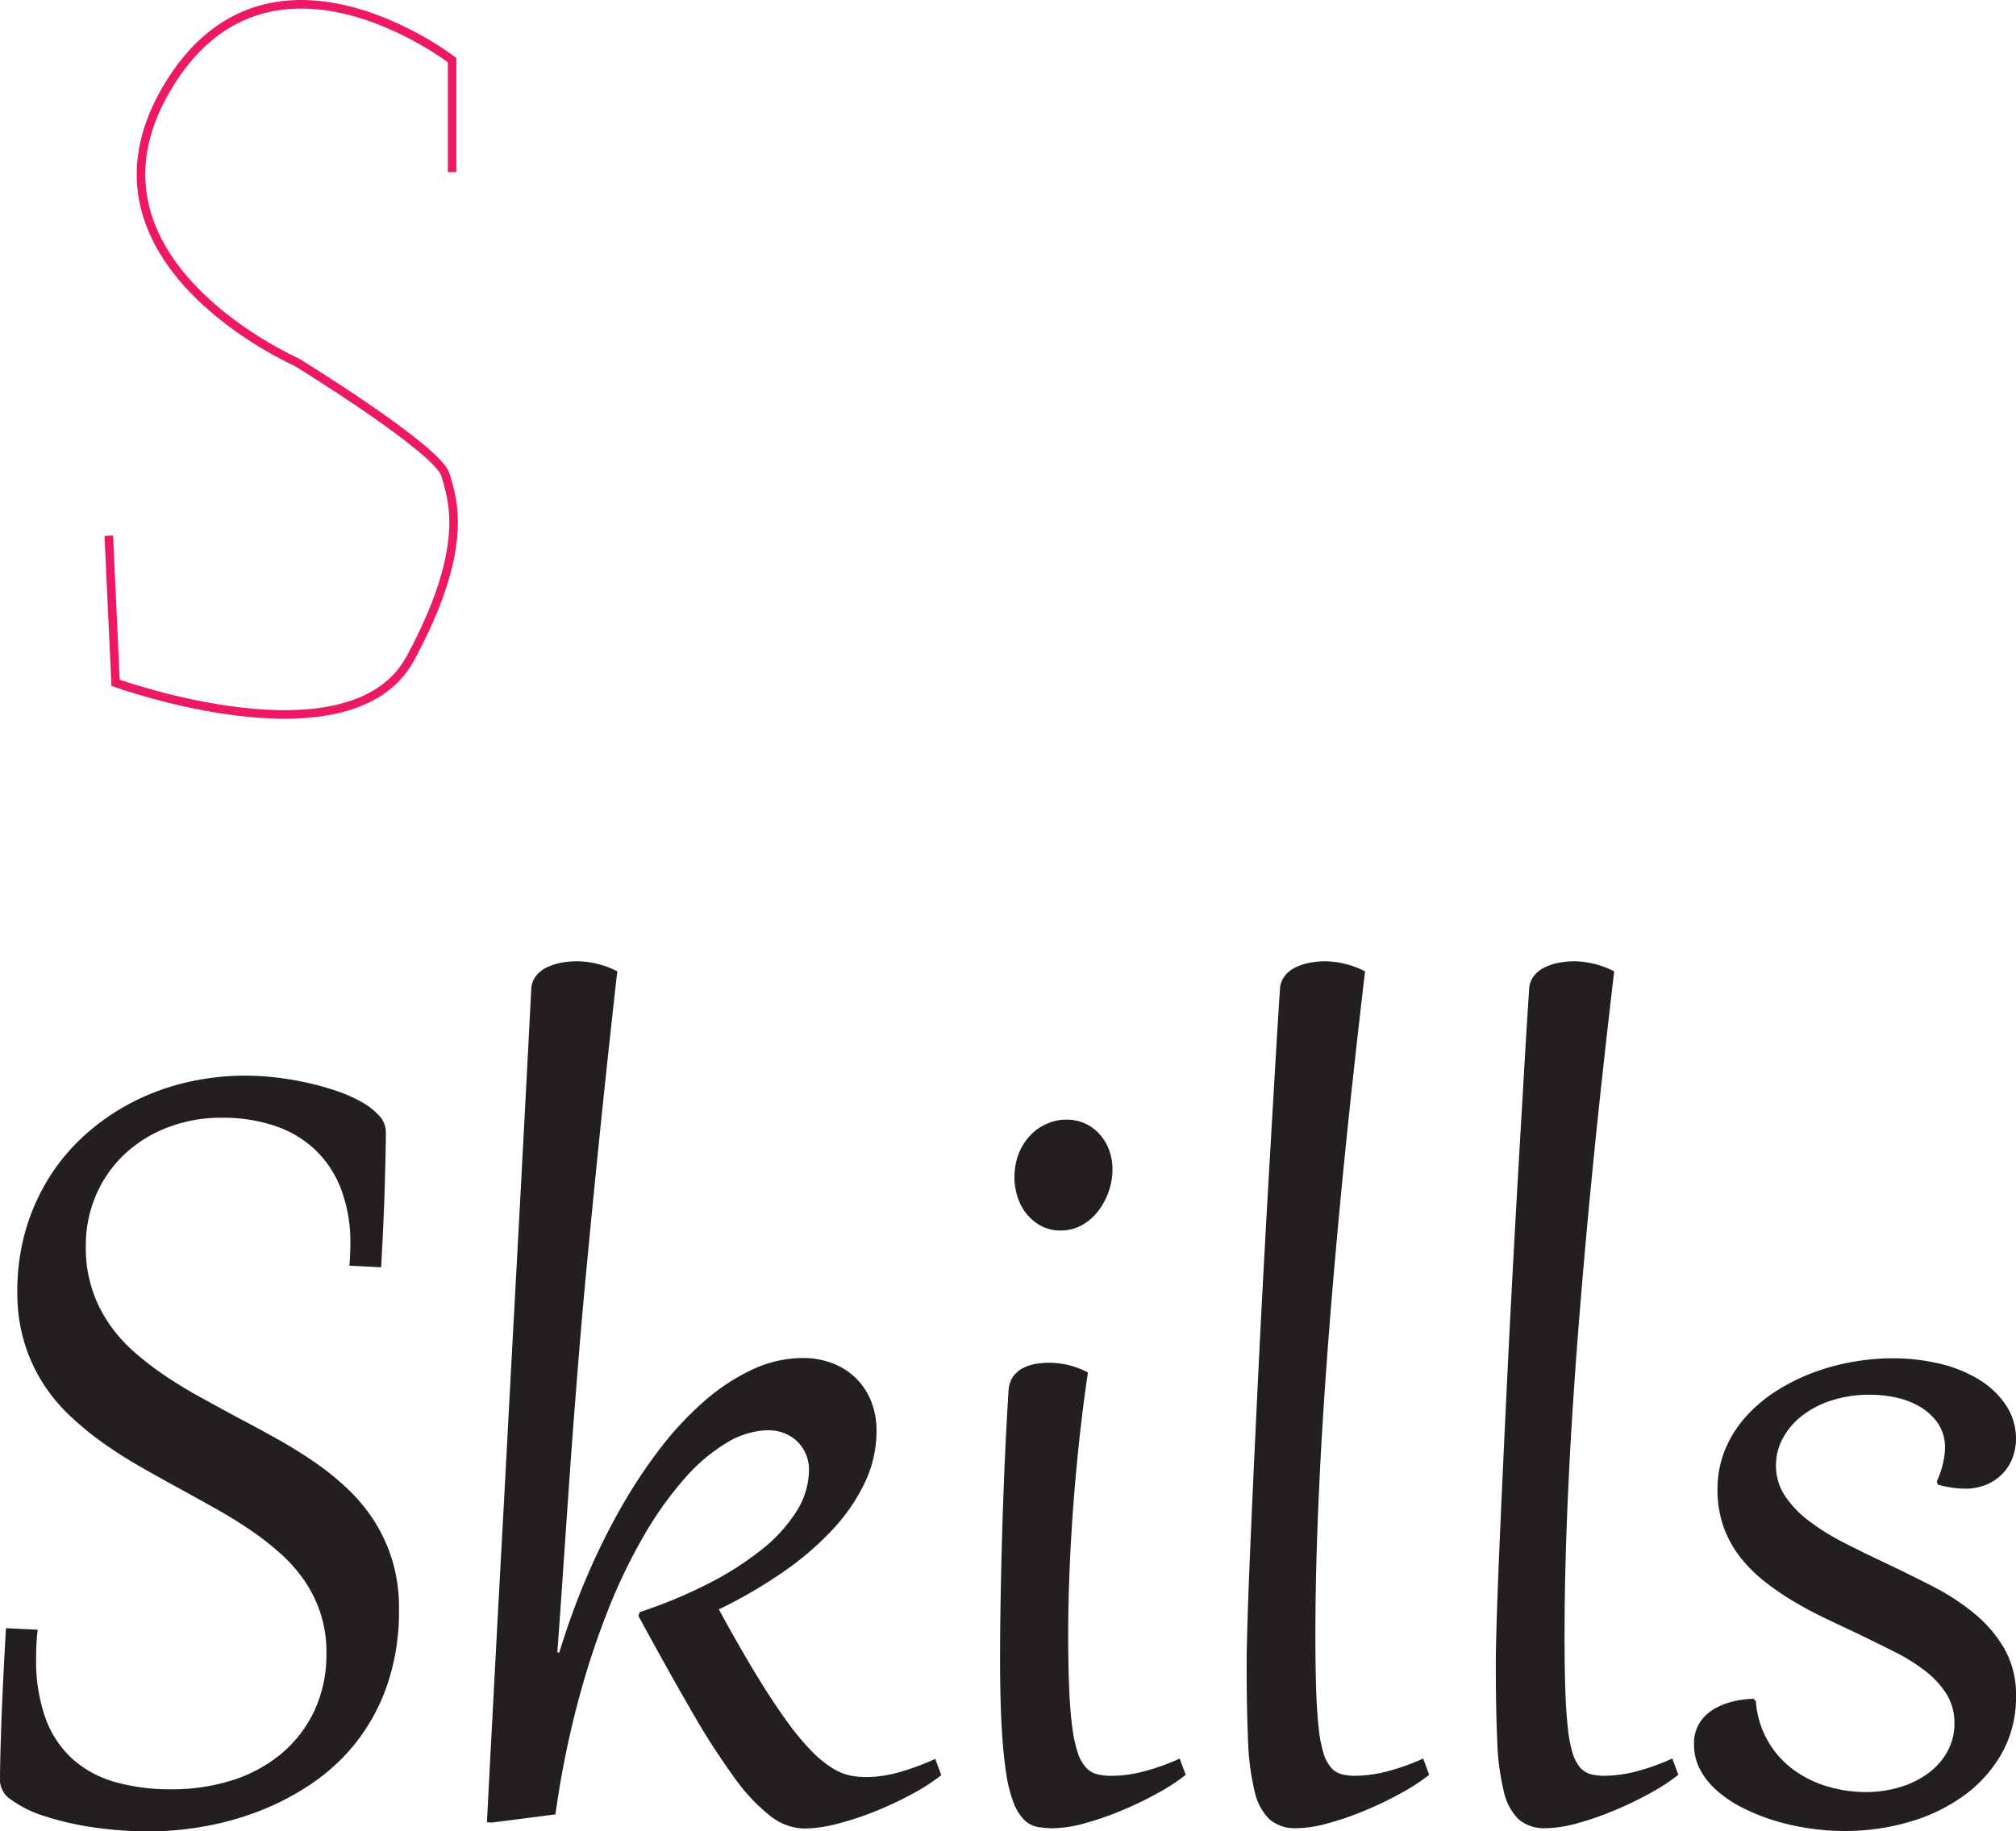 <svg id="Layer_1" data-name="Layer 1" xmlns="http://www.w3.org/2000/svg" viewBox="0 0 234.997 213.516"><path d="M81.222,412.314q-.111.879-.147,1.685c-.024.537-.036,1.075-.036,1.611a19.83,19.83,0,0,0,1.117,7.086,11.862,11.862,0,0,0,3.185,4.742,12.536,12.536,0,0,0,4.981,2.656,23.973,23.973,0,0,0,6.537.824,23.211,23.211,0,0,0,6.885-1.007,16.857,16.857,0,0,0,5.731-3.021,14.725,14.725,0,0,0,3.937-5,15.487,15.487,0,0,0,1.464-6.9,14.6,14.6,0,0,0-.677-4.559,14.957,14.957,0,0,0-1.867-3.809,17.85,17.85,0,0,0-2.821-3.2,32.76,32.76,0,0,0-3.552-2.766q-1.923-1.3-4.046-2.49t-4.322-2.4Q95.284,394.517,93,393.2a51.227,51.227,0,0,1-4.377-2.82,34.653,34.653,0,0,1-3.882-3.24,19.637,19.637,0,0,1-3.094-3.864,19.318,19.318,0,0,1-2.051-4.688,20.128,20.128,0,0,1-.751-5.676,25.453,25.453,0,0,1,.989-7.232,24.217,24.217,0,0,1,2.765-6.153,23.458,23.458,0,0,1,4.248-5,26.191,26.191,0,0,1,5.42-3.716,27.293,27.293,0,0,1,6.3-2.308,29.956,29.956,0,0,1,6.866-.787,31.669,31.669,0,0,1,3.443.2,34.8,34.8,0,0,1,3.662.605,32.737,32.737,0,0,1,3.5.97,17.048,17.048,0,0,1,2.948,1.3,7.911,7.911,0,0,1,2.051,1.611,2.8,2.8,0,0,1,.769,1.868q0,1.063-.037,2.655t-.092,3.626q-.054,2.031-.164,4.43t-.256,5.073l-3.7-.183q.11-1.318.11-2.527a17.514,17.514,0,0,0-1.08-6.391,12.5,12.5,0,0,0-3.04-4.614,12.707,12.707,0,0,0-4.724-2.783,19.1,19.1,0,0,0-6.134-.934,17.4,17.4,0,0,0-6.281,1.117,15.212,15.212,0,0,0-5.035,3.113,14.384,14.384,0,0,0-3.333,4.742,14.85,14.85,0,0,0-1.208,6.043,15.412,15.412,0,0,0,2.618,8.862,17.5,17.5,0,0,0,2.911,3.333,34.609,34.609,0,0,0,3.663,2.838q1.977,1.336,4.174,2.545t4.432,2.417q2.307,1.209,4.595,2.49t4.377,2.729A31.4,31.4,0,0,1,117.458,396a19.891,19.891,0,0,1,3.077,3.771,18.689,18.689,0,0,1,2.05,4.56,19.132,19.132,0,0,1,.751,5.53,26.6,26.6,0,0,1-1.374,8.9,22.877,22.877,0,0,1-3.68,6.757,23.176,23.176,0,0,1-5.291,4.851,30.834,30.834,0,0,1-6.208,3.187,34.265,34.265,0,0,1-6.445,1.739,37,37,0,0,1-5.969.531,44.538,44.538,0,0,1-6.812-.494,34.114,34.114,0,0,1-5.585-1.3,13.206,13.206,0,0,1-3.771-1.848,2.836,2.836,0,0,1-1.374-2.143q0-2.454.165-7.031t.531-10.877Z" transform="translate(-76.827 -222.309)" style="fill:#231f20"/><path d="M151.388,410.264a56.541,56.541,0,0,0,8.02-3.333,36.229,36.229,0,0,0,6.244-3.992,17.72,17.72,0,0,0,4.046-4.467,9.115,9.115,0,0,0,1.428-4.8,4.559,4.559,0,0,0-1.41-3.351,4.511,4.511,0,0,0-1.5-.933,5.121,5.121,0,0,0-1.849-.33,9.558,9.558,0,0,0-4.78,1.428,20.616,20.616,0,0,0-4.907,4.138,41.216,41.216,0,0,0-4.742,6.629,64.5,64.5,0,0,0-4.285,8.9A96.159,96.159,0,0,0,144.1,421.1a109.976,109.976,0,0,0-2.527,12.744l-7.4.952-.586-.037q.219-4.32.494-9.539t.586-11.078q.311-5.859.66-12.213t.695-12.946q.348-6.593.714-13.294t.715-13.238q.346-6.537.677-12.8t.622-11.975a2.672,2.672,0,0,1,.513-1.52,3.465,3.465,0,0,1,1.227-1.025,6.315,6.315,0,0,1,1.7-.568,10.458,10.458,0,0,1,1.977-.183,10.578,10.578,0,0,1,4.615,1.172q-.843,7.507-1.5,13.769t-1.19,11.627q-.531,5.365-.971,10.034t-.787,8.936q-.348,4.267-.659,8.349t-.6,8.3q-.294,4.212-.6,8.716t-.677,9.668l.22.037a86.5,86.5,0,0,1,3.112-8.606,78.483,78.483,0,0,1,3.956-8.075,59.9,59.9,0,0,1,4.65-7.068,37.8,37.8,0,0,1,5.2-5.585,23.934,23.934,0,0,1,5.6-3.68,13.847,13.847,0,0,1,5.859-1.337,9.545,9.545,0,0,1,3.442.6,8.009,8.009,0,0,1,2.729,1.722,7.791,7.791,0,0,1,1.794,2.691A9.256,9.256,0,0,1,179,389.17a13.918,13.918,0,0,1-1.318,5.9,21.481,21.481,0,0,1-3.736,5.493,34.93,34.93,0,0,1-5.8,5,55.843,55.843,0,0,1-7.526,4.376q2.452,4.5,4.413,7.709t3.553,5.383a29.819,29.819,0,0,0,2.874,3.46,13.166,13.166,0,0,0,2.362,1.942,6.563,6.563,0,0,0,2.033.86,9.119,9.119,0,0,0,1.9.2,14.371,14.371,0,0,0,3.955-.586,29.141,29.141,0,0,0,4.138-1.538l.7,1.9a22.556,22.556,0,0,1-3.333,2.161,41.341,41.341,0,0,1-4.266,2.013,34.783,34.783,0,0,1-4.468,1.484,15.988,15.988,0,0,1-3.9.567,6.6,6.6,0,0,1-3.937-1.446,21.39,21.39,0,0,1-4.211-4.487,83.586,83.586,0,0,1-4.962-7.708q-2.711-4.67-6.226-11.151Z" transform="translate(-76.827 -222.309)" style="fill:#231f20"/><path d="M203.646,382.322q-.624,4.175-1.062,8.367t-.714,8.112q-.274,3.92-.4,7.416t-.128,6.317q0,3.81.11,6.537t.366,4.6a16.136,16.136,0,0,0,.641,2.984,4.738,4.738,0,0,0,.952,1.722,2.647,2.647,0,0,0,1.319.787,7.2,7.2,0,0,0,1.7.183,15.057,15.057,0,0,0,3.791-.531,25.4,25.4,0,0,0,4.119-1.483l.7,1.9a23.063,23.063,0,0,1-3.314,2.161,42.96,42.96,0,0,1-4.193,2.014,34.87,34.87,0,0,1-4.3,1.484,14.33,14.33,0,0,1-3.644.567,9.747,9.747,0,0,1-1.868-.165,2.971,2.971,0,0,1-1.52-.824,5.777,5.777,0,0,1-1.208-1.941,15.848,15.848,0,0,1-.879-3.479q-.348-2.2-.531-5.493t-.183-7.983q0-2.747.055-6.208t.165-7.433q.109-3.974.293-8.387t.476-9.1a3.12,3.12,0,0,1,.549-1.667,3.268,3.268,0,0,1,1.172-.988,5.15,5.15,0,0,1,1.483-.477,9.1,9.1,0,0,1,1.447-.127A9.777,9.777,0,0,1,203.646,382.322Zm-3.186-16.553a4.727,4.727,0,0,1-2.271-.531,5.47,5.47,0,0,1-1.684-1.391,6.166,6.166,0,0,1-1.062-1.978,7.693,7.693,0,0,1,.183-5.2,6.621,6.621,0,0,1,1.428-2.124A5.842,5.842,0,0,1,199,353.263a5.633,5.633,0,0,1,2.088-.421,5.259,5.259,0,0,1,2.233.458,5.133,5.133,0,0,1,1.7,1.263,5.8,5.8,0,0,1,1.1,1.849,6.477,6.477,0,0,1,.384,2.253,7.7,7.7,0,0,1-.439,2.545,8.107,8.107,0,0,1-1.227,2.289,6.171,6.171,0,0,1-1.9,1.647A4.983,4.983,0,0,1,200.46,365.769Z" transform="translate(-76.827 -222.309)" style="fill:#231f20"/><path d="M235.946,335.557q-.734,6.226-1.446,12.762t-1.356,13.22q-.64,6.684-1.19,13.422T231,388.236q-.4,6.537-.623,12.836t-.219,12.085q0,3.626.091,6.225t.293,4.394a15.647,15.647,0,0,0,.549,2.894,4.7,4.7,0,0,0,.861,1.684,2.514,2.514,0,0,0,1.209.788,5.967,5.967,0,0,0,1.648.2,15.05,15.05,0,0,0,3.79-.531,25.411,25.411,0,0,0,4.12-1.483l.7,1.9a23.022,23.022,0,0,1-3.315,2.161,42.96,42.96,0,0,1-4.193,2.014,34.813,34.813,0,0,1-4.3,1.484,14.323,14.323,0,0,1-3.644.567,4.594,4.594,0,0,1-3.13-1.007,6.441,6.441,0,0,1-1.758-3.278,28.742,28.742,0,0,1-.77-5.914q-.164-3.643-.164-8.881,0-1.9.11-5.438t.311-8.221q.2-4.687.458-10.254t.549-11.518q.292-5.95.622-12.011t.66-11.719q.328-5.658.622-10.675t.549-8.862a2.672,2.672,0,0,1,.513-1.52,3.465,3.465,0,0,1,1.227-1.025,6.328,6.328,0,0,1,1.685-.568,9.771,9.771,0,0,1,1.886-.183A10.577,10.577,0,0,1,235.946,335.557Z" transform="translate(-76.827 -222.309)" style="fill:#231f20"/><path d="M264.986,335.557q-.732,6.226-1.446,12.762t-1.355,13.22q-.642,6.684-1.19,13.422t-.953,13.275q-.4,6.537-.622,12.836t-.22,12.085q0,3.626.092,6.225t.293,4.394a15.647,15.647,0,0,0,.549,2.894,4.686,4.686,0,0,0,.861,1.684,2.507,2.507,0,0,0,1.208.788,5.977,5.977,0,0,0,1.648.2,15.057,15.057,0,0,0,3.791-.531,25.4,25.4,0,0,0,4.119-1.483l.7,1.9a23.063,23.063,0,0,1-3.314,2.161,42.96,42.96,0,0,1-4.193,2.014,34.826,34.826,0,0,1-4.3,1.484,14.316,14.316,0,0,1-3.643.567,4.6,4.6,0,0,1-3.131-1.007,6.455,6.455,0,0,1-1.758-3.278,28.751,28.751,0,0,1-.769-5.914q-.165-3.643-.165-8.881,0-1.9.11-5.438t.312-8.221q.2-4.687.457-10.254t.549-11.518q.294-5.95.623-12.011t.659-11.719q.33-5.658.623-10.675t.549-8.862a2.664,2.664,0,0,1,.513-1.52,3.465,3.465,0,0,1,1.227-1.025,6.321,6.321,0,0,1,1.684-.568,9.778,9.778,0,0,1,1.886-.183A10.57,10.57,0,0,1,264.986,335.557Z" transform="translate(-76.827 -222.309)" style="fill:#231f20"/><path d="M281.5,420.627a10.83,10.83,0,0,0,4.5,8.094,12.857,12.857,0,0,0,3.973,1.9,15.732,15.732,0,0,0,4.34.622,13.692,13.692,0,0,0,3.882-.549,10.839,10.839,0,0,0,3.3-1.575,7.939,7.939,0,0,0,2.289-2.526,6.66,6.66,0,0,0,.86-3.369,6.293,6.293,0,0,0-.915-3.406,10.505,10.505,0,0,0-2.454-2.674,21.279,21.279,0,0,0-3.569-2.233q-2.034-1.026-4.23-2.088-1.943-.915-3.9-1.849t-3.791-2.033a30.26,30.26,0,0,1-3.424-2.38,16.506,16.506,0,0,1-2.783-2.838,12.563,12.563,0,0,1-1.868-3.479,12.762,12.762,0,0,1-.677-4.267,12.043,12.043,0,0,1,.879-4.65,13.4,13.4,0,0,1,2.4-3.827,16.959,16.959,0,0,1,3.516-2.985,22.885,22.885,0,0,1,4.266-2.142,25.7,25.7,0,0,1,4.669-1.282,26.955,26.955,0,0,1,4.67-.421,23.334,23.334,0,0,1,5.547.64,15.53,15.53,0,0,1,4.578,1.869,10.005,10.005,0,0,1,3.113,2.984,7.057,7.057,0,0,1,1.153,3.955,6.448,6.448,0,0,1-.293,1.831,5.34,5.34,0,0,1-.989,1.85,5.639,5.639,0,0,1-1.83,1.446,6.327,6.327,0,0,1-2.783.623,11.854,11.854,0,0,1-3.223-.476l-.11-.367a11.824,11.824,0,0,0,.732-2.16,8.451,8.451,0,0,0,.22-1.831,4.968,4.968,0,0,0-.86-2.839,6.7,6.7,0,0,0-2.07-1.886,9.31,9.31,0,0,0-2.764-1.062,14.116,14.116,0,0,0-2.985-.329,14.43,14.43,0,0,0-4.651.7,10.982,10.982,0,0,0-3.461,1.849,8.233,8.233,0,0,0-2.16,2.618,6.583,6.583,0,0,0-.751,3.04,6.354,6.354,0,0,0,1.062,3.607,12.24,12.24,0,0,0,2.82,2.93,27,27,0,0,0,4.047,2.508q2.288,1.173,4.779,2.344,2.783,1.318,5.529,2.728a26.861,26.861,0,0,1,4.907,3.2,15.143,15.143,0,0,1,3.5,4.119,10.794,10.794,0,0,1,1.337,5.476,13.313,13.313,0,0,1-1.666,6.7,15.515,15.515,0,0,1-4.45,4.944,20.54,20.54,0,0,1-6.39,3.058,26.831,26.831,0,0,1-7.488,1.043,28.645,28.645,0,0,1-4.01-.293,26.8,26.8,0,0,1-4.01-.879,23.67,23.67,0,0,1-3.681-1.446,14.429,14.429,0,0,1-3.04-1.978,8.917,8.917,0,0,1-2.05-2.49,6.189,6.189,0,0,1-.751-3.021,4.56,4.56,0,0,1,.6-2.417,4.9,4.9,0,0,1,1.593-1.611,7.69,7.69,0,0,1,2.216-.934,11.564,11.564,0,0,1,2.508-.348Z" transform="translate(-76.827 -222.309)" style="fill:#231f20"/><path d="M147,199.319" transform="translate(-76.827 -222.309)" style="fill:none;stroke:#1d1b1c;stroke-miterlimit:10"/><path d="M62.868,169.253" transform="translate(-76.827 -222.309)" style="fill:none;stroke:#ed1964;stroke-miterlimit:10"/><path d="M129.527,242.374V229.319s-21.56-16.682-33.3,3.362S111.4,264.527,111.4,264.527s16.417,10.088,17.34,13.121,2.835,8.638-4.088,21.429S90.3,301.912,90.3,301.912l-.792-17.143" transform="translate(-76.827 -222.309)" style="fill:none;stroke:#ed1964;stroke-miterlimit:10"/></svg>